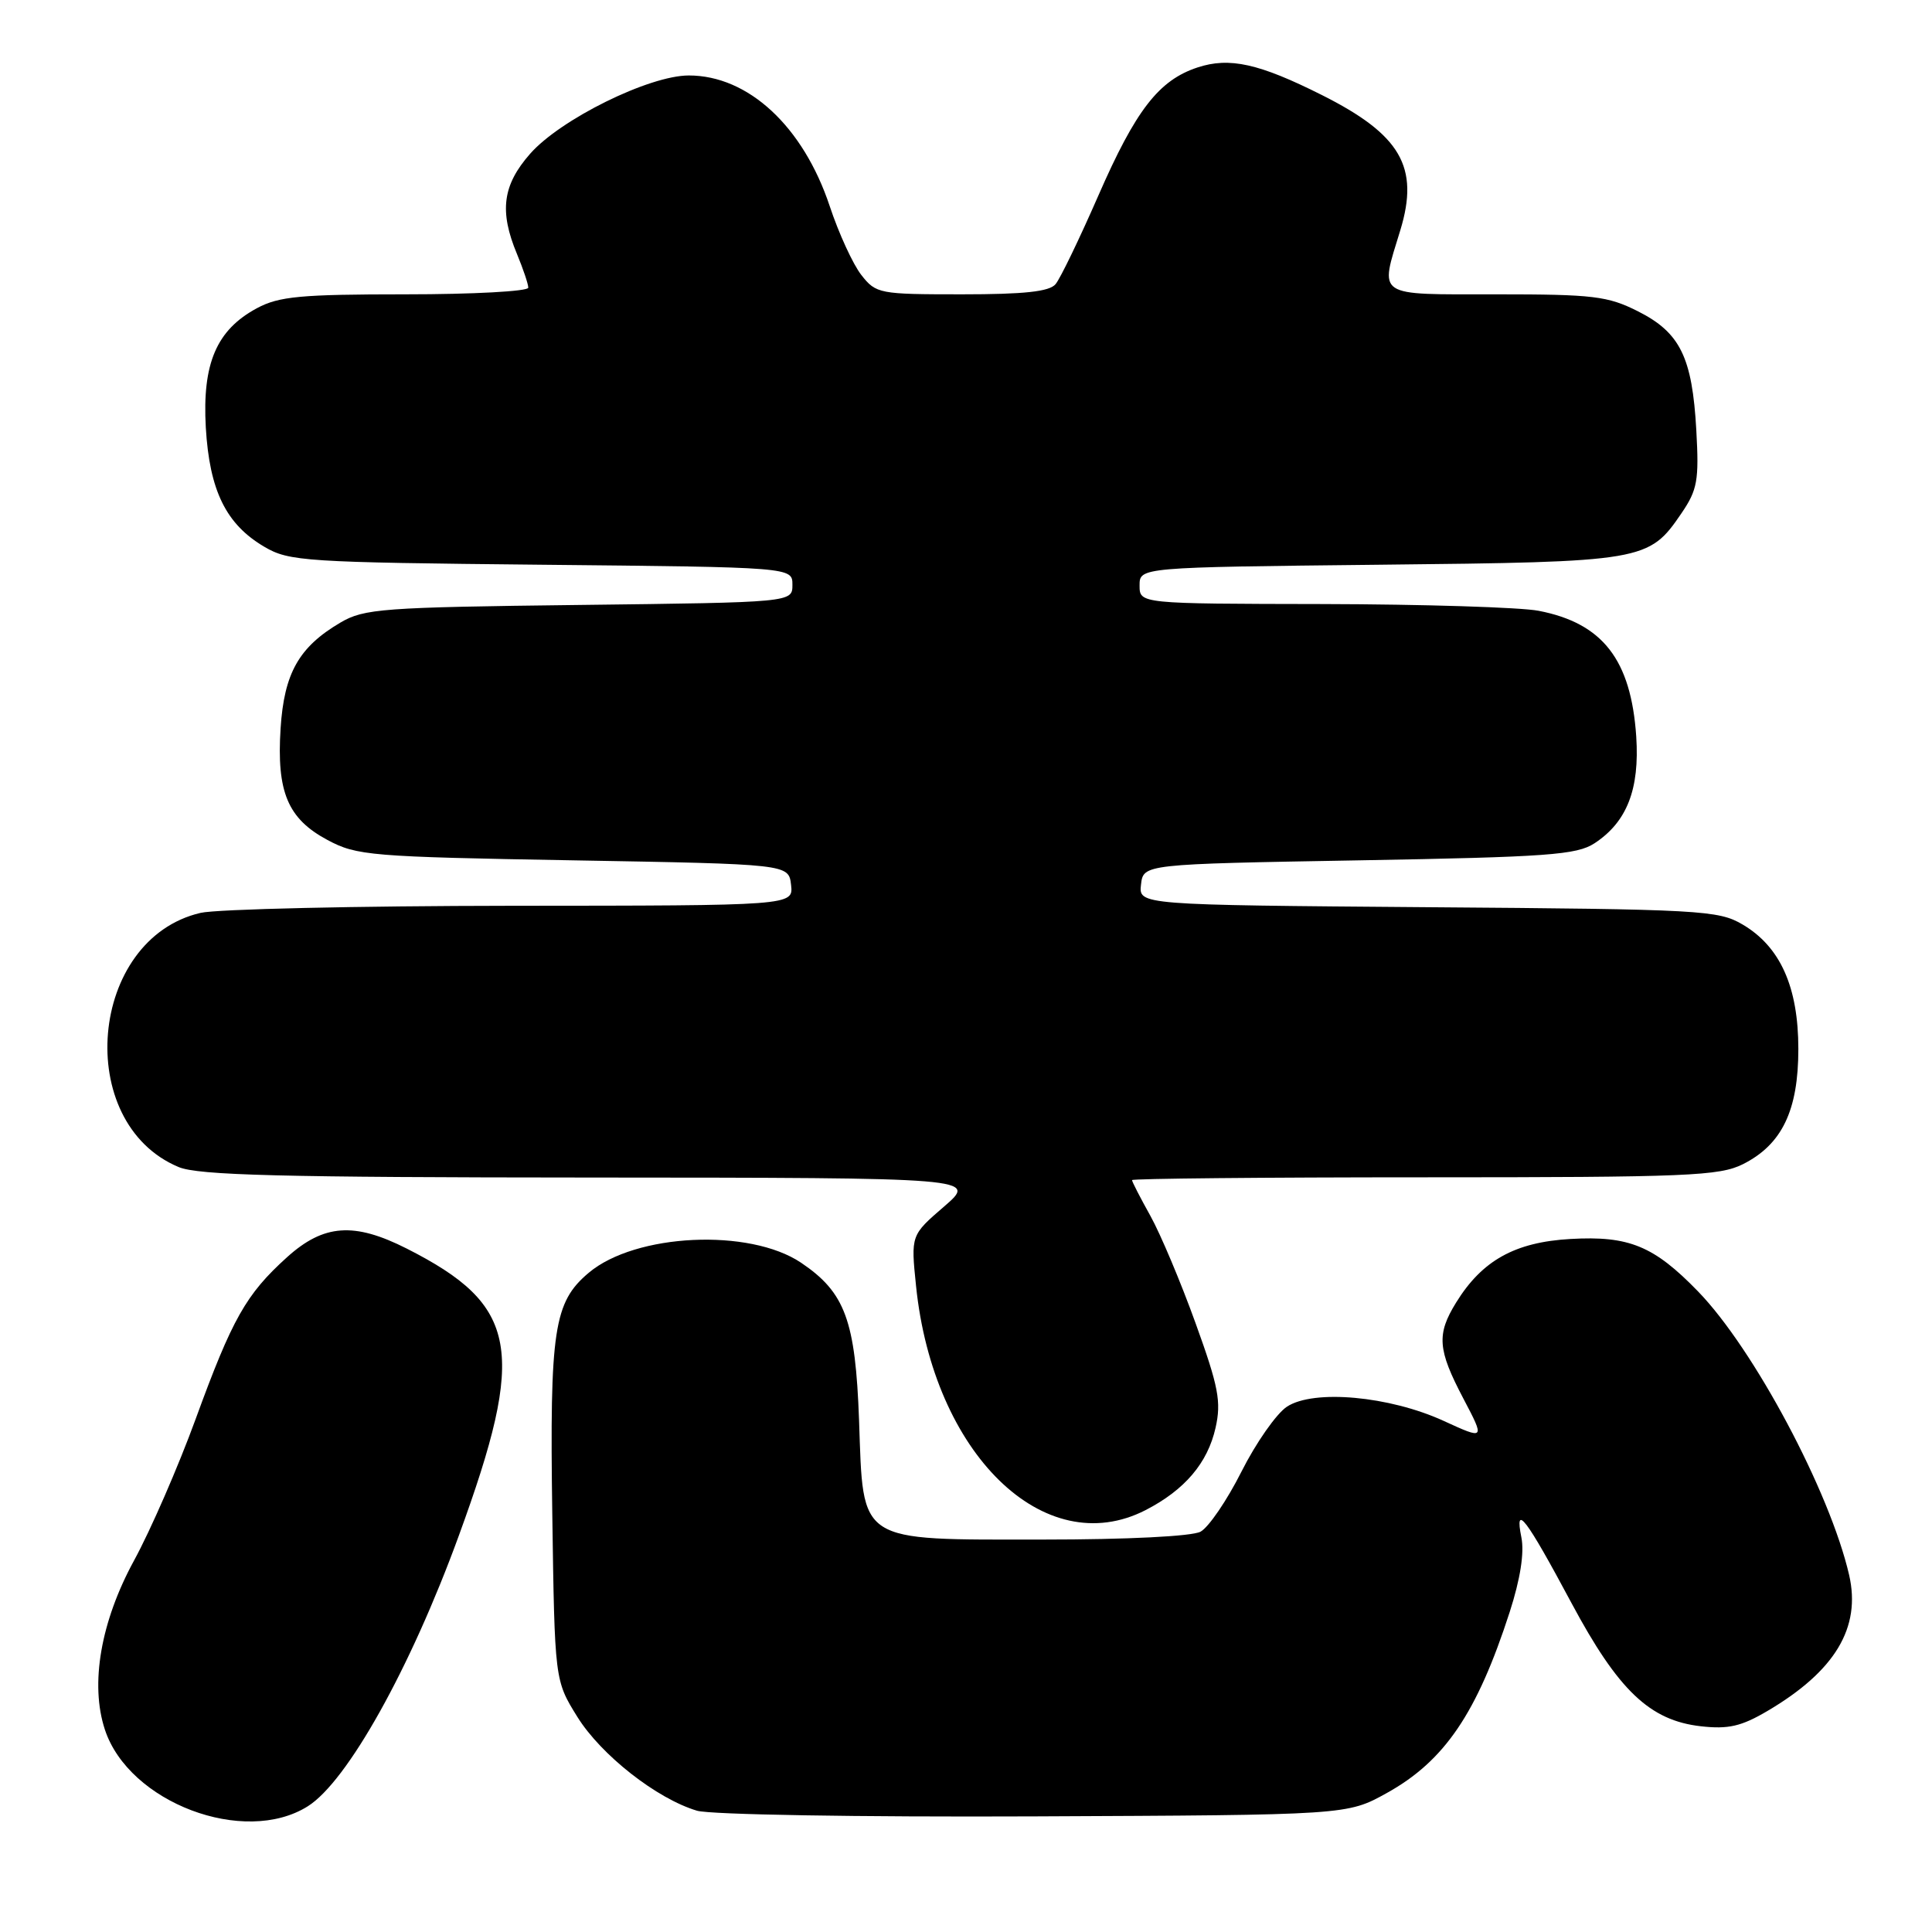 <?xml version="1.0" encoding="UTF-8" standalone="no"?>
<!DOCTYPE svg PUBLIC "-//W3C//DTD SVG 1.1//EN" "http://www.w3.org/Graphics/SVG/1.1/DTD/svg11.dtd" >
<svg xmlns="http://www.w3.org/2000/svg" xmlns:xlink="http://www.w3.org/1999/xlink" version="1.1" viewBox="0 0 256 256">
 <g >
 <path fill="currentColor"
d=" M 40.77 239.35 C 46.01 236.07 54.38 221.08 60.79 203.50 C 69.79 178.85 68.73 172.96 53.89 165.44 C 46.91 161.91 42.89 162.20 38.02 166.60 C 32.59 171.51 30.78 174.72 25.92 188.04 C 23.62 194.34 19.95 202.77 17.77 206.76 C 13.34 214.88 11.91 223.16 13.90 229.19 C 17.09 238.86 32.35 244.63 40.77 239.35 Z  M 183.75 237.59 C 191.41 233.34 195.70 227.03 200.04 213.61 C 201.45 209.24 202.00 205.74 201.59 203.71 C 200.67 199.12 202.16 201.07 208.24 212.43 C 214.43 223.99 218.61 227.98 225.38 228.74 C 229.01 229.15 230.74 228.75 234.20 226.71 C 243.16 221.43 246.62 215.67 245.02 208.70 C 242.48 197.67 232.40 178.74 224.99 171.11 C 219.14 165.08 215.84 163.73 208.10 164.17 C 200.74 164.59 196.39 167.01 192.94 172.60 C 190.34 176.81 190.49 178.82 193.89 185.29 C 196.78 190.79 196.78 190.79 191.28 188.27 C 184.09 184.98 174.07 184.07 170.53 186.39 C 169.14 187.30 166.43 191.17 164.51 194.98 C 162.59 198.80 160.14 202.39 159.07 202.96 C 157.93 203.57 149.38 204.00 138.20 204.00 C 113.44 204.00 114.41 204.63 113.83 188.21 C 113.35 174.96 111.99 171.26 106.15 167.32 C 99.32 162.72 84.20 163.43 78.01 168.65 C 73.38 172.54 72.83 176.19 73.18 200.58 C 73.50 222.66 73.50 222.66 76.50 227.49 C 79.65 232.56 87.04 238.35 92.36 239.93 C 94.12 240.45 113.69 240.78 137.00 240.68 C 178.50 240.50 178.50 240.50 183.75 237.59 Z  M 151.79 200.10 C 156.98 197.43 160.02 193.86 161.07 189.18 C 161.84 185.74 161.47 183.76 158.42 175.33 C 156.47 169.92 153.78 163.53 152.44 161.12 C 151.10 158.72 150.00 156.58 150.00 156.37 C 150.00 156.17 167.44 156.00 188.75 156.00 C 223.65 156.00 227.84 155.82 230.97 154.25 C 236.13 151.64 238.29 147.14 238.29 139.00 C 238.29 130.78 235.90 125.44 230.90 122.50 C 227.69 120.61 225.41 120.48 189.19 120.21 C 150.88 119.91 150.88 119.91 151.19 117.21 C 151.50 114.50 151.50 114.50 180.05 114.00 C 205.07 113.56 208.92 113.28 211.28 111.74 C 215.58 108.92 217.27 104.58 216.81 97.59 C 216.12 87.41 212.37 82.57 203.86 80.93 C 201.46 80.47 188.59 80.07 175.25 80.04 C 151.00 80.00 151.00 80.00 151.00 77.58 C 151.00 75.17 151.00 75.17 182.75 74.83 C 217.89 74.46 218.47 74.37 222.81 68.00 C 224.92 64.90 225.14 63.65 224.77 57.00 C 224.23 47.33 222.63 44.07 217.04 41.25 C 213.03 39.23 211.12 39.00 198.29 39.00 C 182.09 39.00 182.81 39.48 185.55 30.50 C 188.10 22.13 185.61 17.84 175.15 12.59 C 166.82 8.41 162.91 7.54 158.67 8.94 C 153.55 10.63 150.49 14.58 145.54 25.91 C 143.04 31.63 140.49 36.91 139.87 37.65 C 139.06 38.64 135.72 39.00 127.45 39.00 C 116.52 39.00 116.08 38.92 114.14 36.45 C 113.03 35.04 111.14 30.93 109.94 27.31 C 106.42 16.74 99.15 10.00 91.27 10.00 C 86.01 10.00 74.26 15.80 70.24 20.38 C 66.59 24.53 66.14 28.00 68.50 33.65 C 69.32 35.63 70.00 37.64 70.00 38.12 C 70.00 38.60 62.68 39.00 53.73 39.00 C 39.89 39.00 36.96 39.27 34.06 40.83 C 28.69 43.71 26.79 48.15 27.27 56.64 C 27.76 65.01 29.95 69.48 35.04 72.46 C 38.30 74.38 40.44 74.52 71.75 74.83 C 105.00 75.16 105.00 75.16 105.00 77.49 C 105.00 79.82 105.00 79.82 76.75 80.16 C 50.65 80.47 48.24 80.65 45.10 82.50 C 39.60 85.74 37.65 89.20 37.18 96.52 C 36.64 104.94 38.13 108.49 43.39 111.30 C 47.27 113.38 49.07 113.53 76.00 114.00 C 104.50 114.50 104.50 114.50 104.82 117.25 C 105.13 120.00 105.13 120.00 67.82 120.02 C 47.29 120.04 28.74 120.46 26.58 120.96 C 11.76 124.40 9.65 148.78 23.67 154.64 C 26.28 155.73 37.22 156.01 78.22 156.03 C 129.50 156.06 129.50 156.06 125.10 159.87 C 120.69 163.67 120.69 163.67 121.38 170.39 C 123.65 192.60 138.37 206.98 151.79 200.10 Z "/>
</g>
</svg>